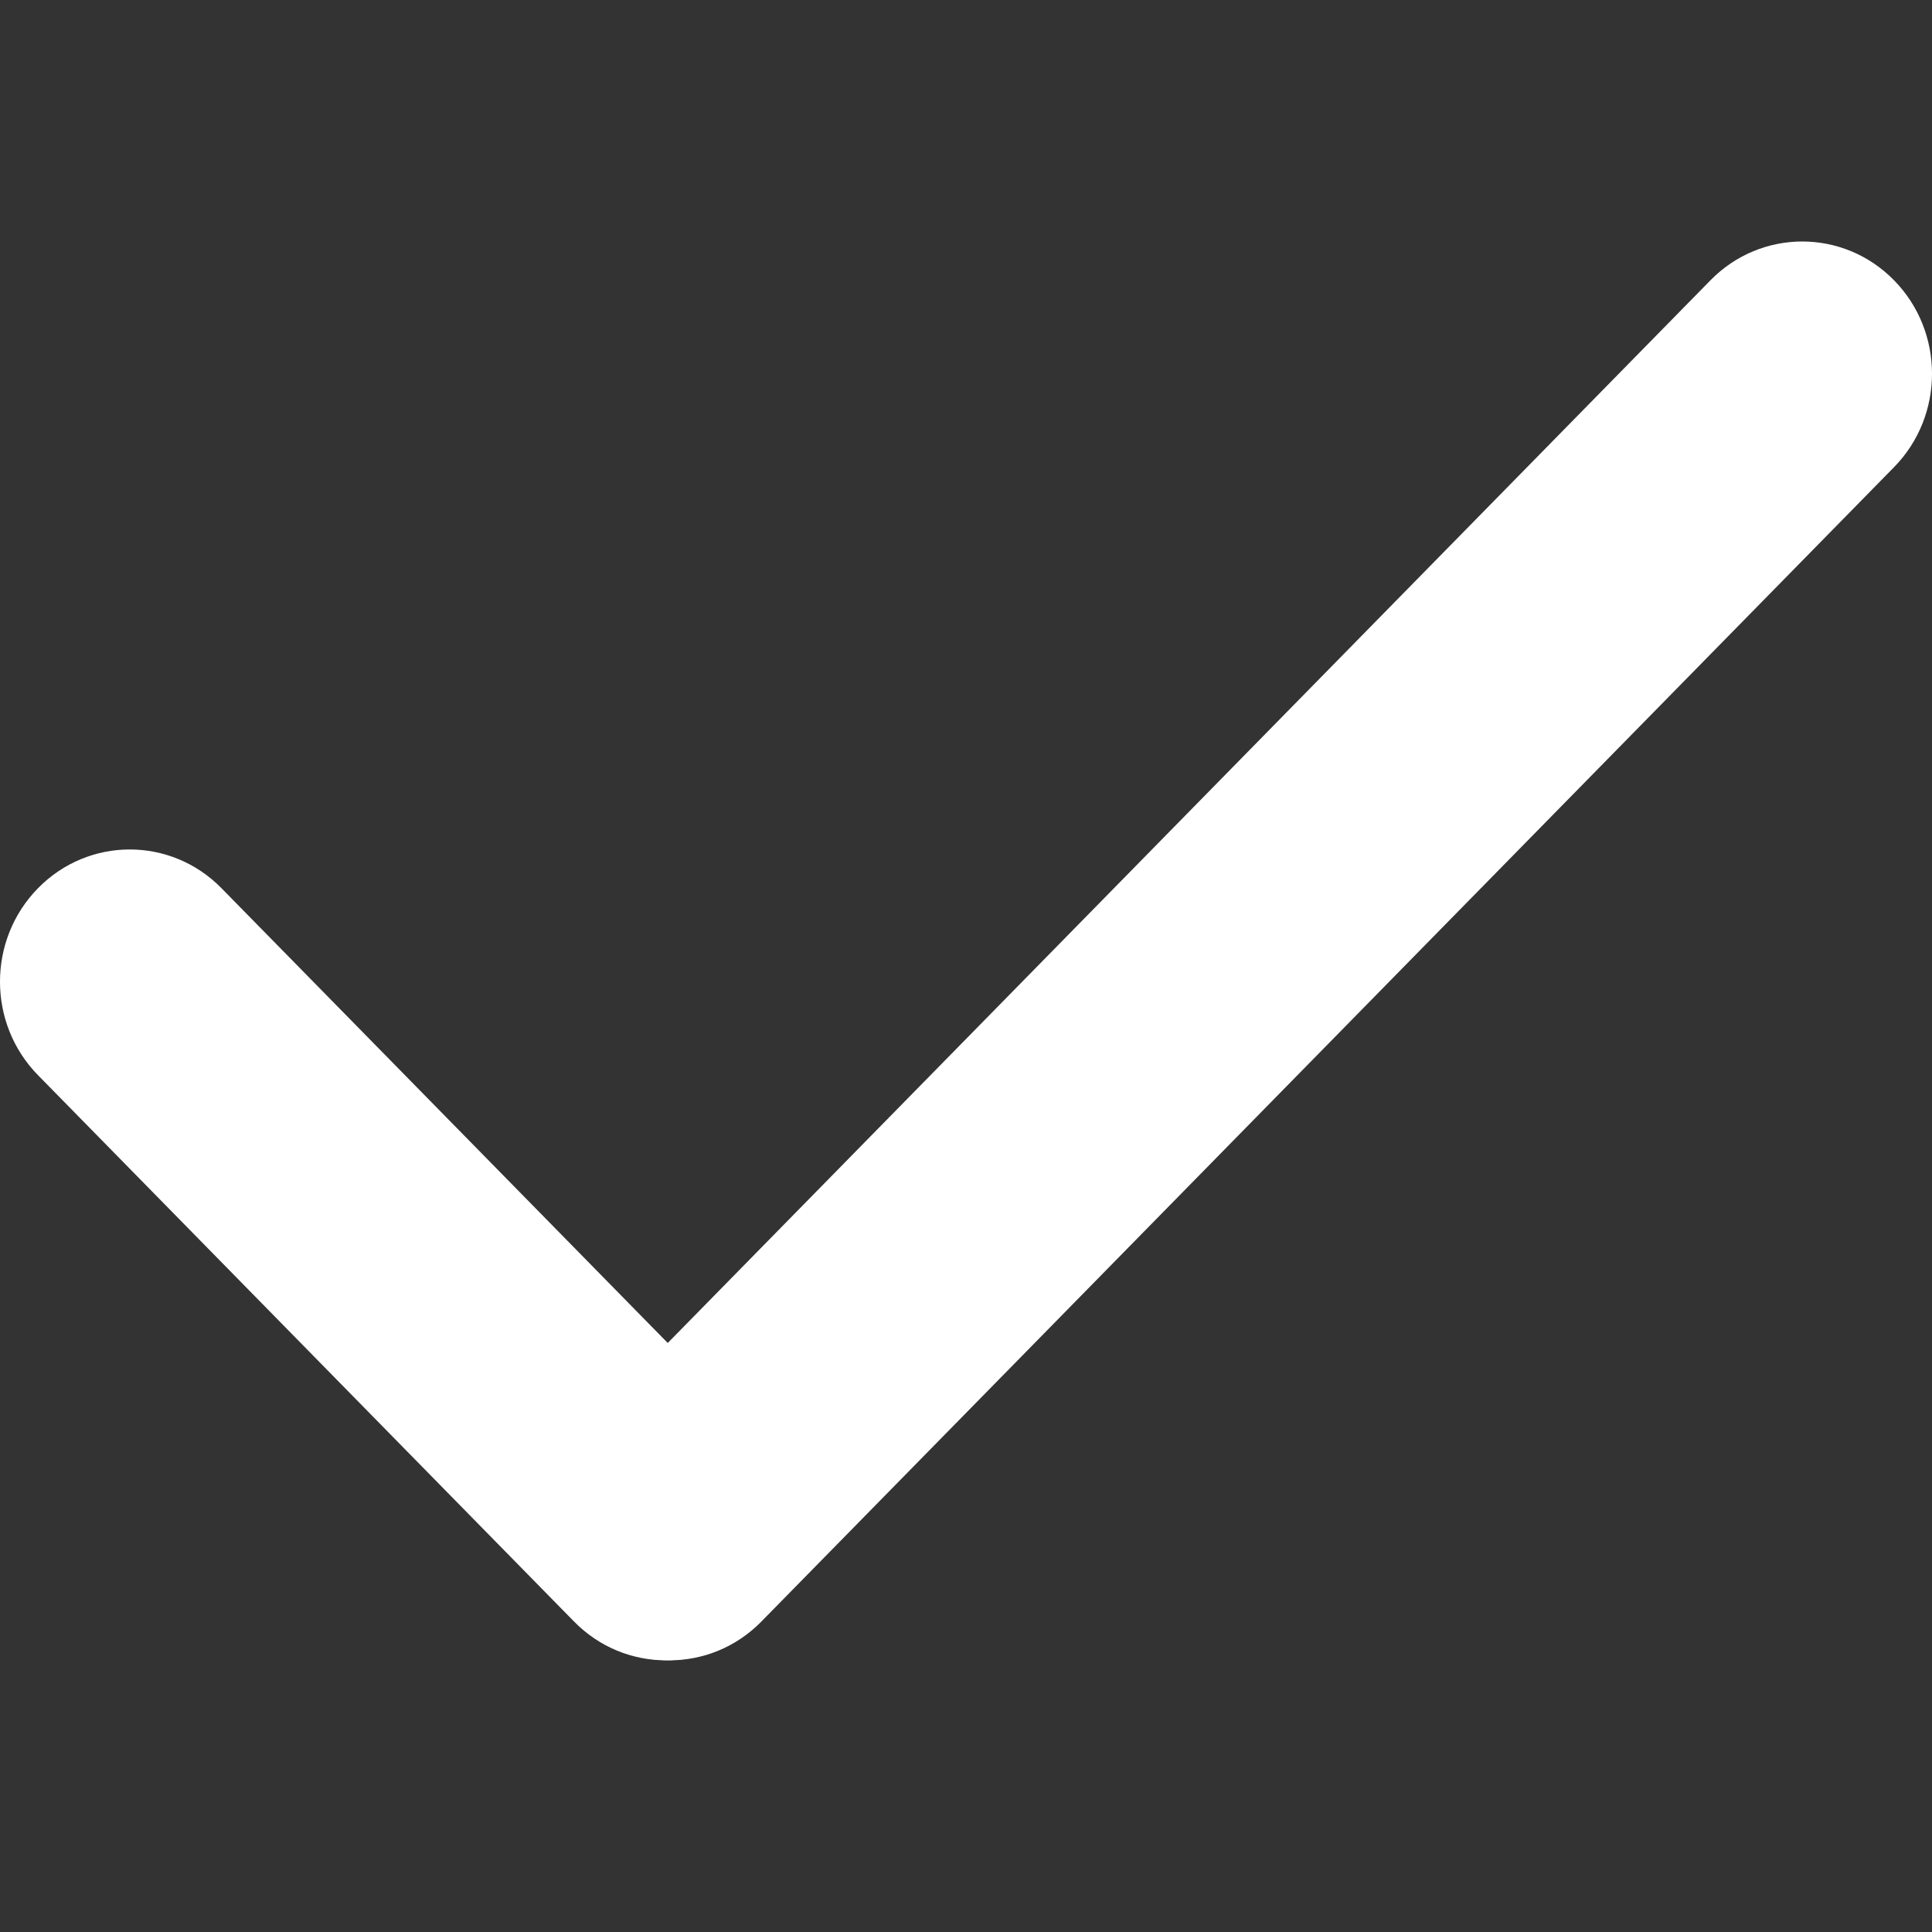 <svg width="64" height="64" viewBox="0 0 64 64" fill="none" xmlns="http://www.w3.org/2000/svg">
<rect x="0" y="0" width="64" height="64" fill="#333333" stroke="none"/>
<path d="M19.142 53.717C17.463 52.007 17.463 49.233 19.142 47.523L56.663 9.283C58.341 7.572 61.063 7.572 62.741 9.283C64.42 10.993 64.42 13.767 62.741 15.477L25.22 53.717C23.542 55.428 20.82 55.428 19.142 53.717Z" fill="white"/>
<path d="M1.259 29.423C2.937 27.712 5.659 27.712 7.337 29.423L25.097 47.522C26.775 49.233 26.775 52.006 25.097 53.717C23.418 55.428 20.697 55.428 19.018 53.717L1.259 35.617C-0.42 33.907 -0.42 31.133 1.259 29.423Z" fill="white"/>
</svg>

